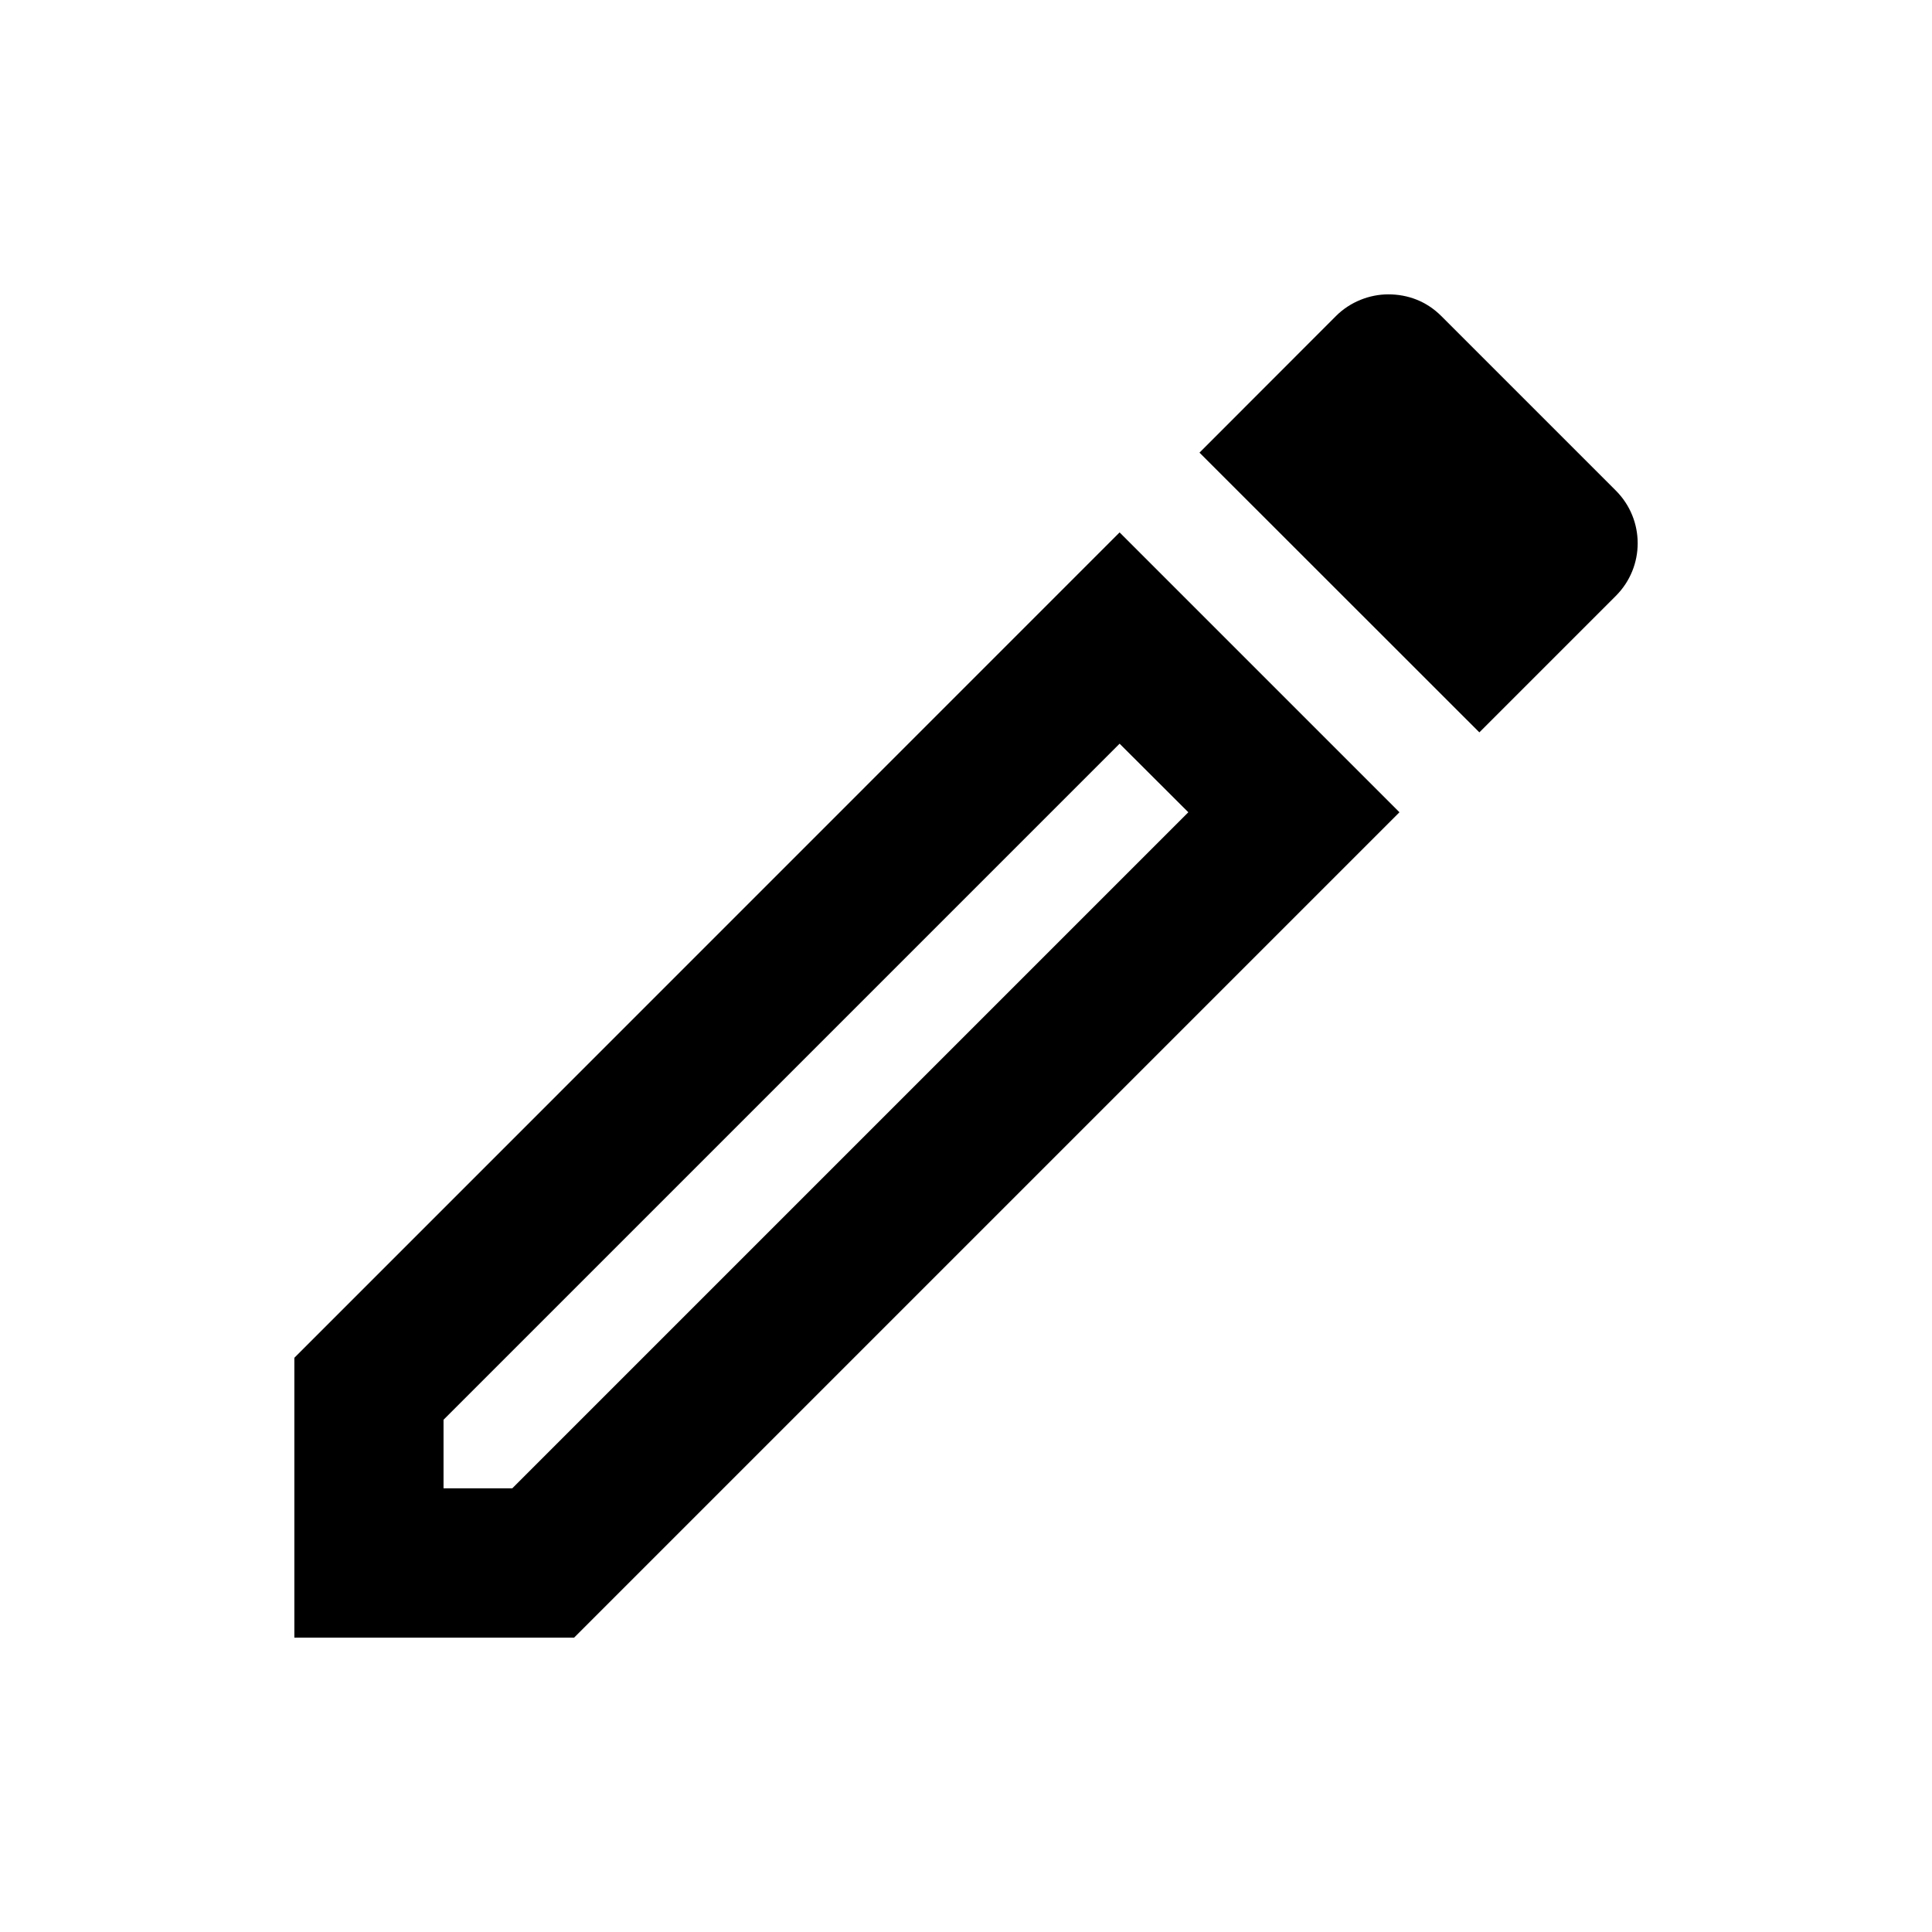 <svg viewBox="0 0 14 14" fill="none" xmlns="http://www.w3.org/2000/svg">
<path fill-rule="evenodd" clip-rule="evenodd" d="M10.06 2.133C9.925 2.133 9.784 2.187 9.681 2.29L8.692 3.28L10.72 5.307L11.709 4.318C11.92 4.107 11.92 3.766 11.709 3.555L10.444 2.29C10.336 2.182 10.201 2.133 10.06 2.133ZM8.113 5.389L8.611 5.886L3.712 10.785H3.214V10.288L8.113 5.389ZM2.133 9.839L8.113 3.858L10.141 5.886L4.16 11.867H2.133V9.839Z" fill="currentColor"/>
</svg>
